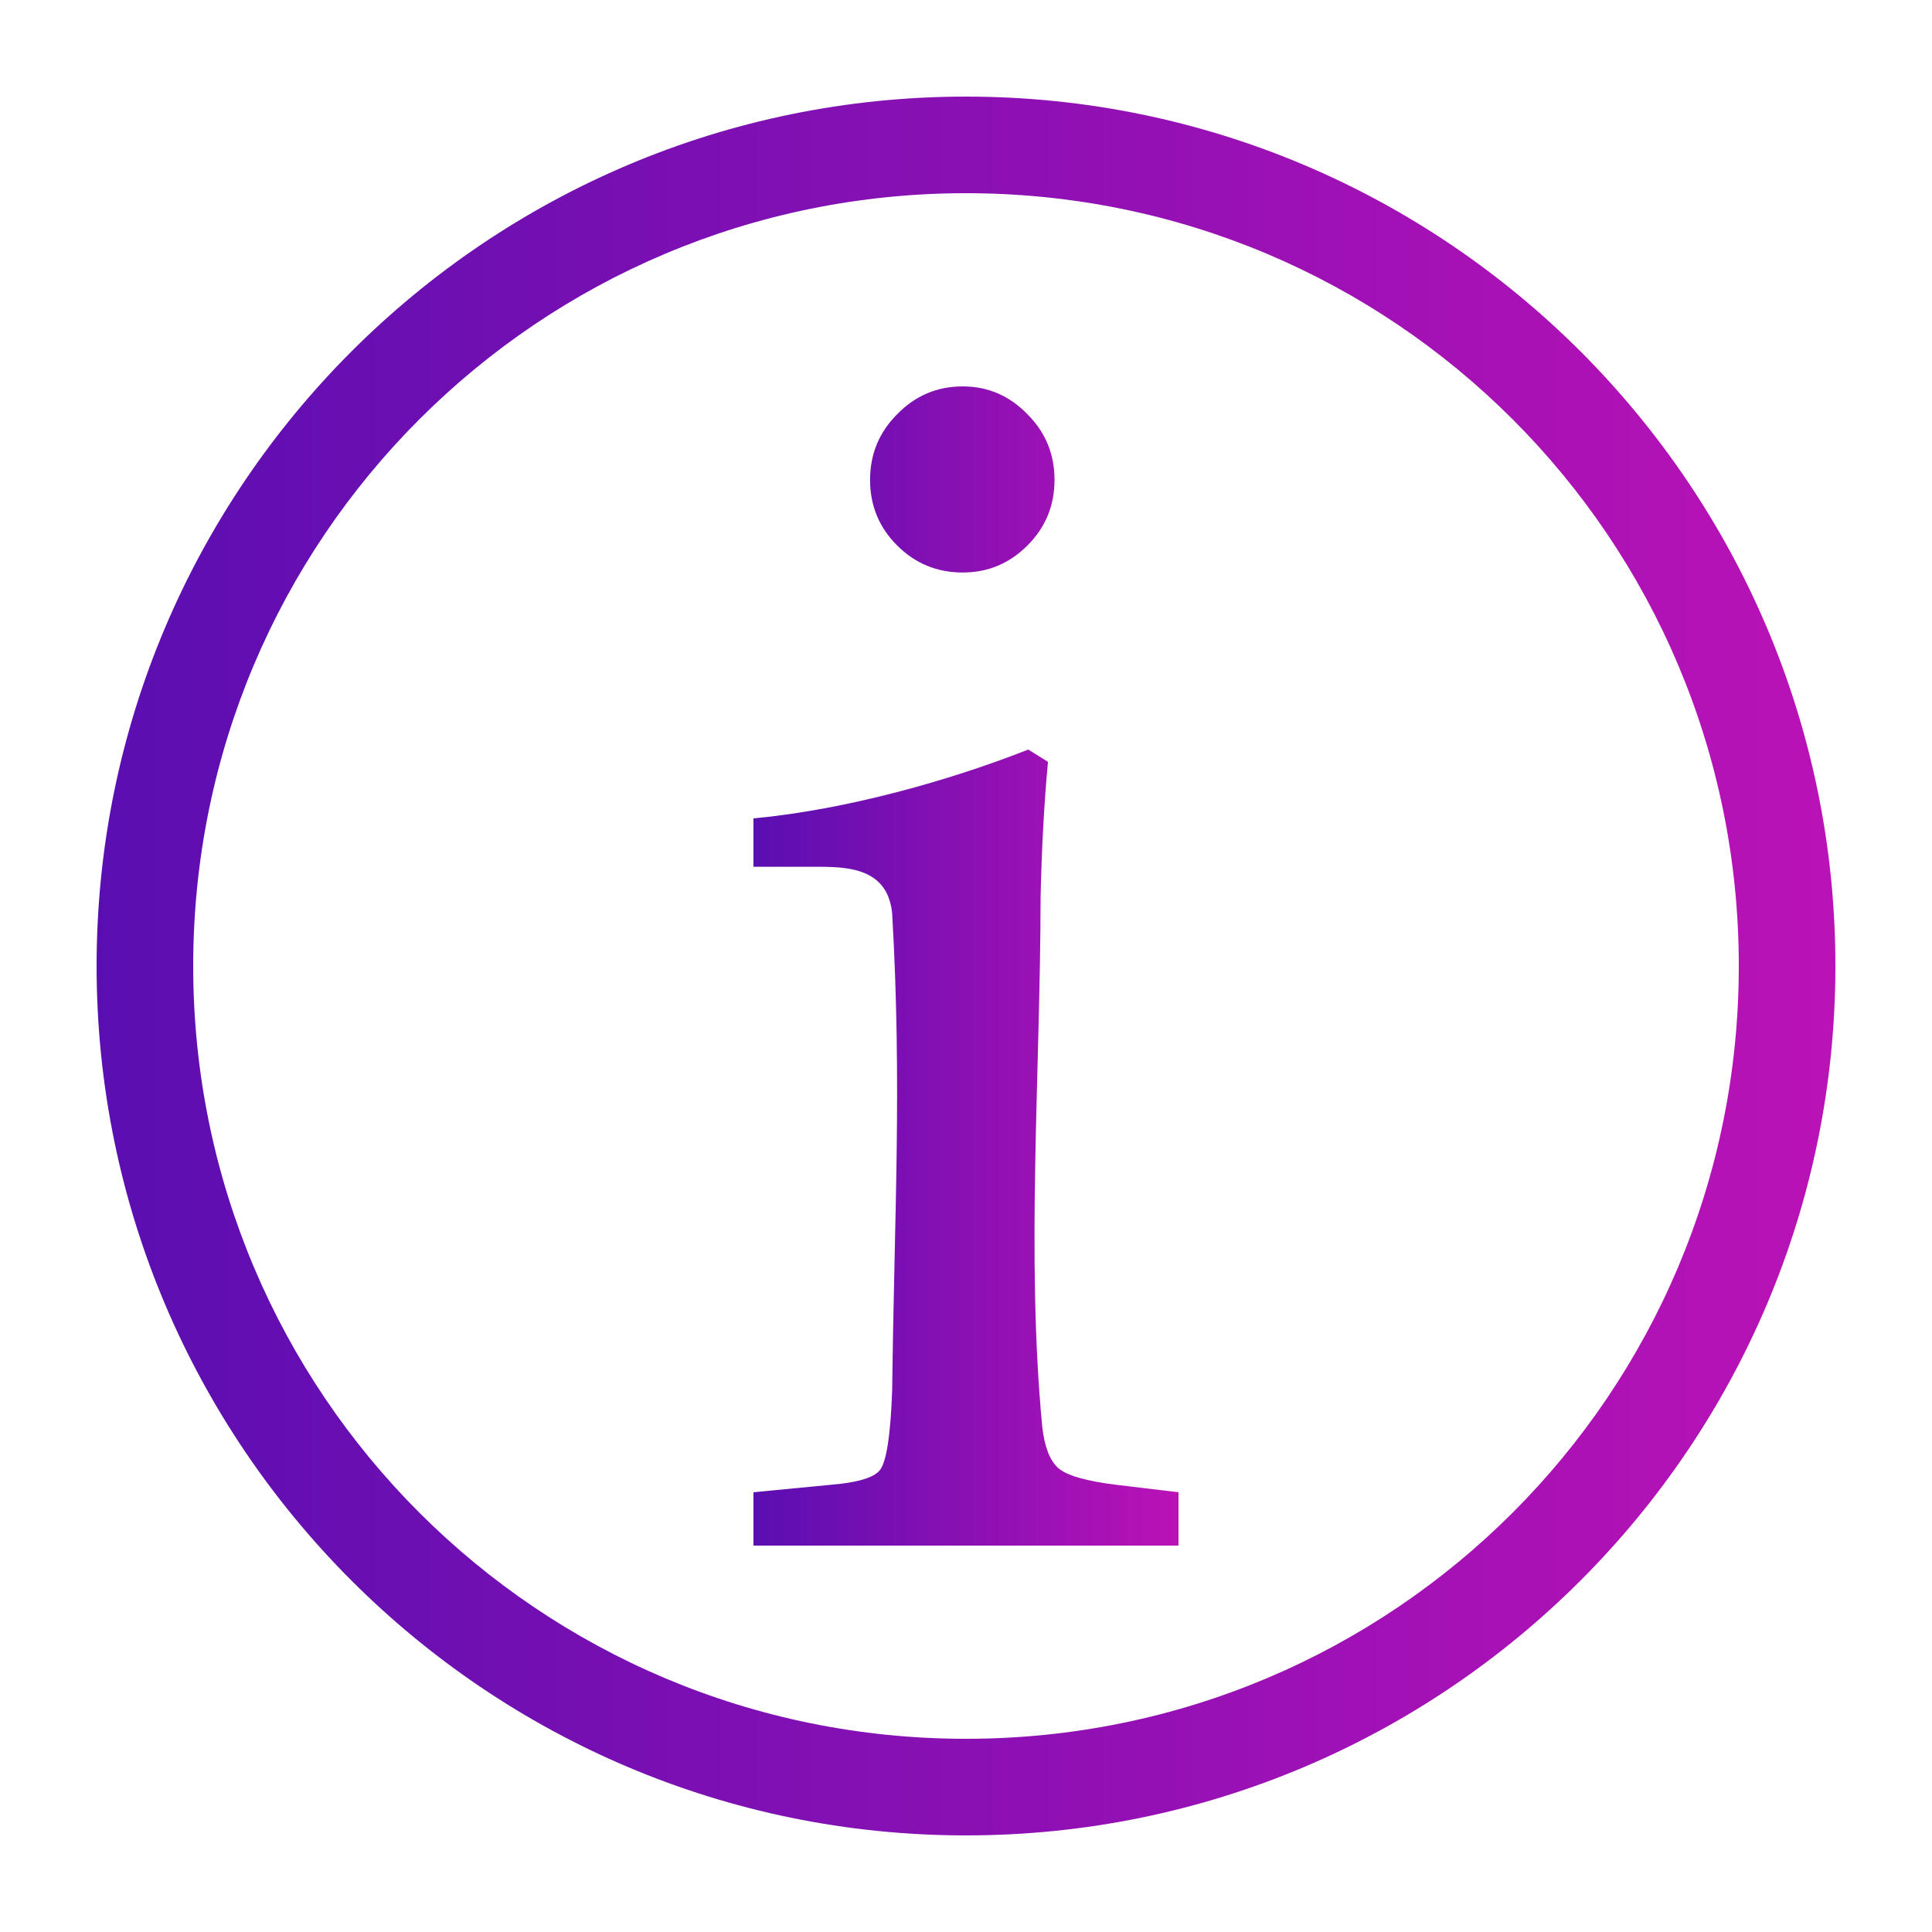 <svg fill="url(#grad1)" xmlns:dc="http://purl.org/dc/elements/1.1/" xmlns:cc="http://creativecommons.org/ns#" xmlns:rdf="http://www.w3.org/1999/02/22-rdf-syntax-ns#" xmlns:svg="http://www.w3.org/2000/svg" xmlns="http://www.w3.org/2000/svg" xmlns:sodipodi="http://sodipodi.sourceforge.net/DTD/sodipodi-0.dtd" xmlns:inkscape="http://www.inkscape.org/namespaces/inkscape" viewBox="0 0 100 100" version="1.1" x="0px" y="0px"><g transform="translate(0,-952.362)"><g transform="translate(-900,100)" ><path d="m 949.83,872.362 c 1.301,0 2.419,0.481 3.352,1.443 0.934,0.934 1.4,2.065 1.4,3.395 0,1.33 -0.467,2.461 -1.4,3.395 -0.934,0.934 -2.051,1.4 -3.352,1.4 -1.33,0 -2.461,-0.467 -3.395,-1.4 -0.934,-0.934 -1.4,-2.065 -1.4,-3.395 0,-1.33 0.467,-2.461 1.4,-3.395 0.934,-0.962 2.065,-1.443 3.395,-1.443 z m 3.395,18.798 1.018,0.636 c -0.198,2.122 -0.325,4.455 -0.382,7.001 -0.015,9.19 -0.754,18.6 0.085,27.409 0.113,1.018 0.382,1.726 0.806,2.122 0.424,0.396 1.443,0.693 3.055,0.891 l 3.192,0.382 0,2.761 -22,0 0,-2.761 3.956,-0.382 c 1.414,-0.113 2.277,-0.368 2.588,-0.764 0.339,-0.424 0.552,-1.796 0.636,-4.116 0.106,-9.088 0.516,-15.712 0,-24.693 -0.219,-2.246 -2.096,-2.411 -3.692,-2.419 l -3.489,0 0,-2.504 c 4.909,-0.462 10.256,-2.001 14.225,-3.564 z" style=""/></g><path  d="m 50,957.362 c -24.823,0 -45,20.177 -45,45 0,24.823 20.177,45 45,45 24.823,0 45,-20.177 45,-45 0,-24.823 -20.177,-45 -45,-45 z m 0,5 c 22.121,0 40,17.879 40,40 0,22.121 -17.879,40 -40,40 -22.121,0 -40,-17.879 -40,-40 0,-22.121 17.879,-40 40,-40 z"/></g>
    <linearGradient id="grad1" x1="0%" y1="0%" x2="100%" y2="0%">
        <stop offset="0%" style="stop-color:rgb(90,14,177);stop-opacity:1" />
        <stop offset="100%" style="stop-color:rgb(186,18,182);stop-opacity:1" />
    </linearGradient>
</svg>